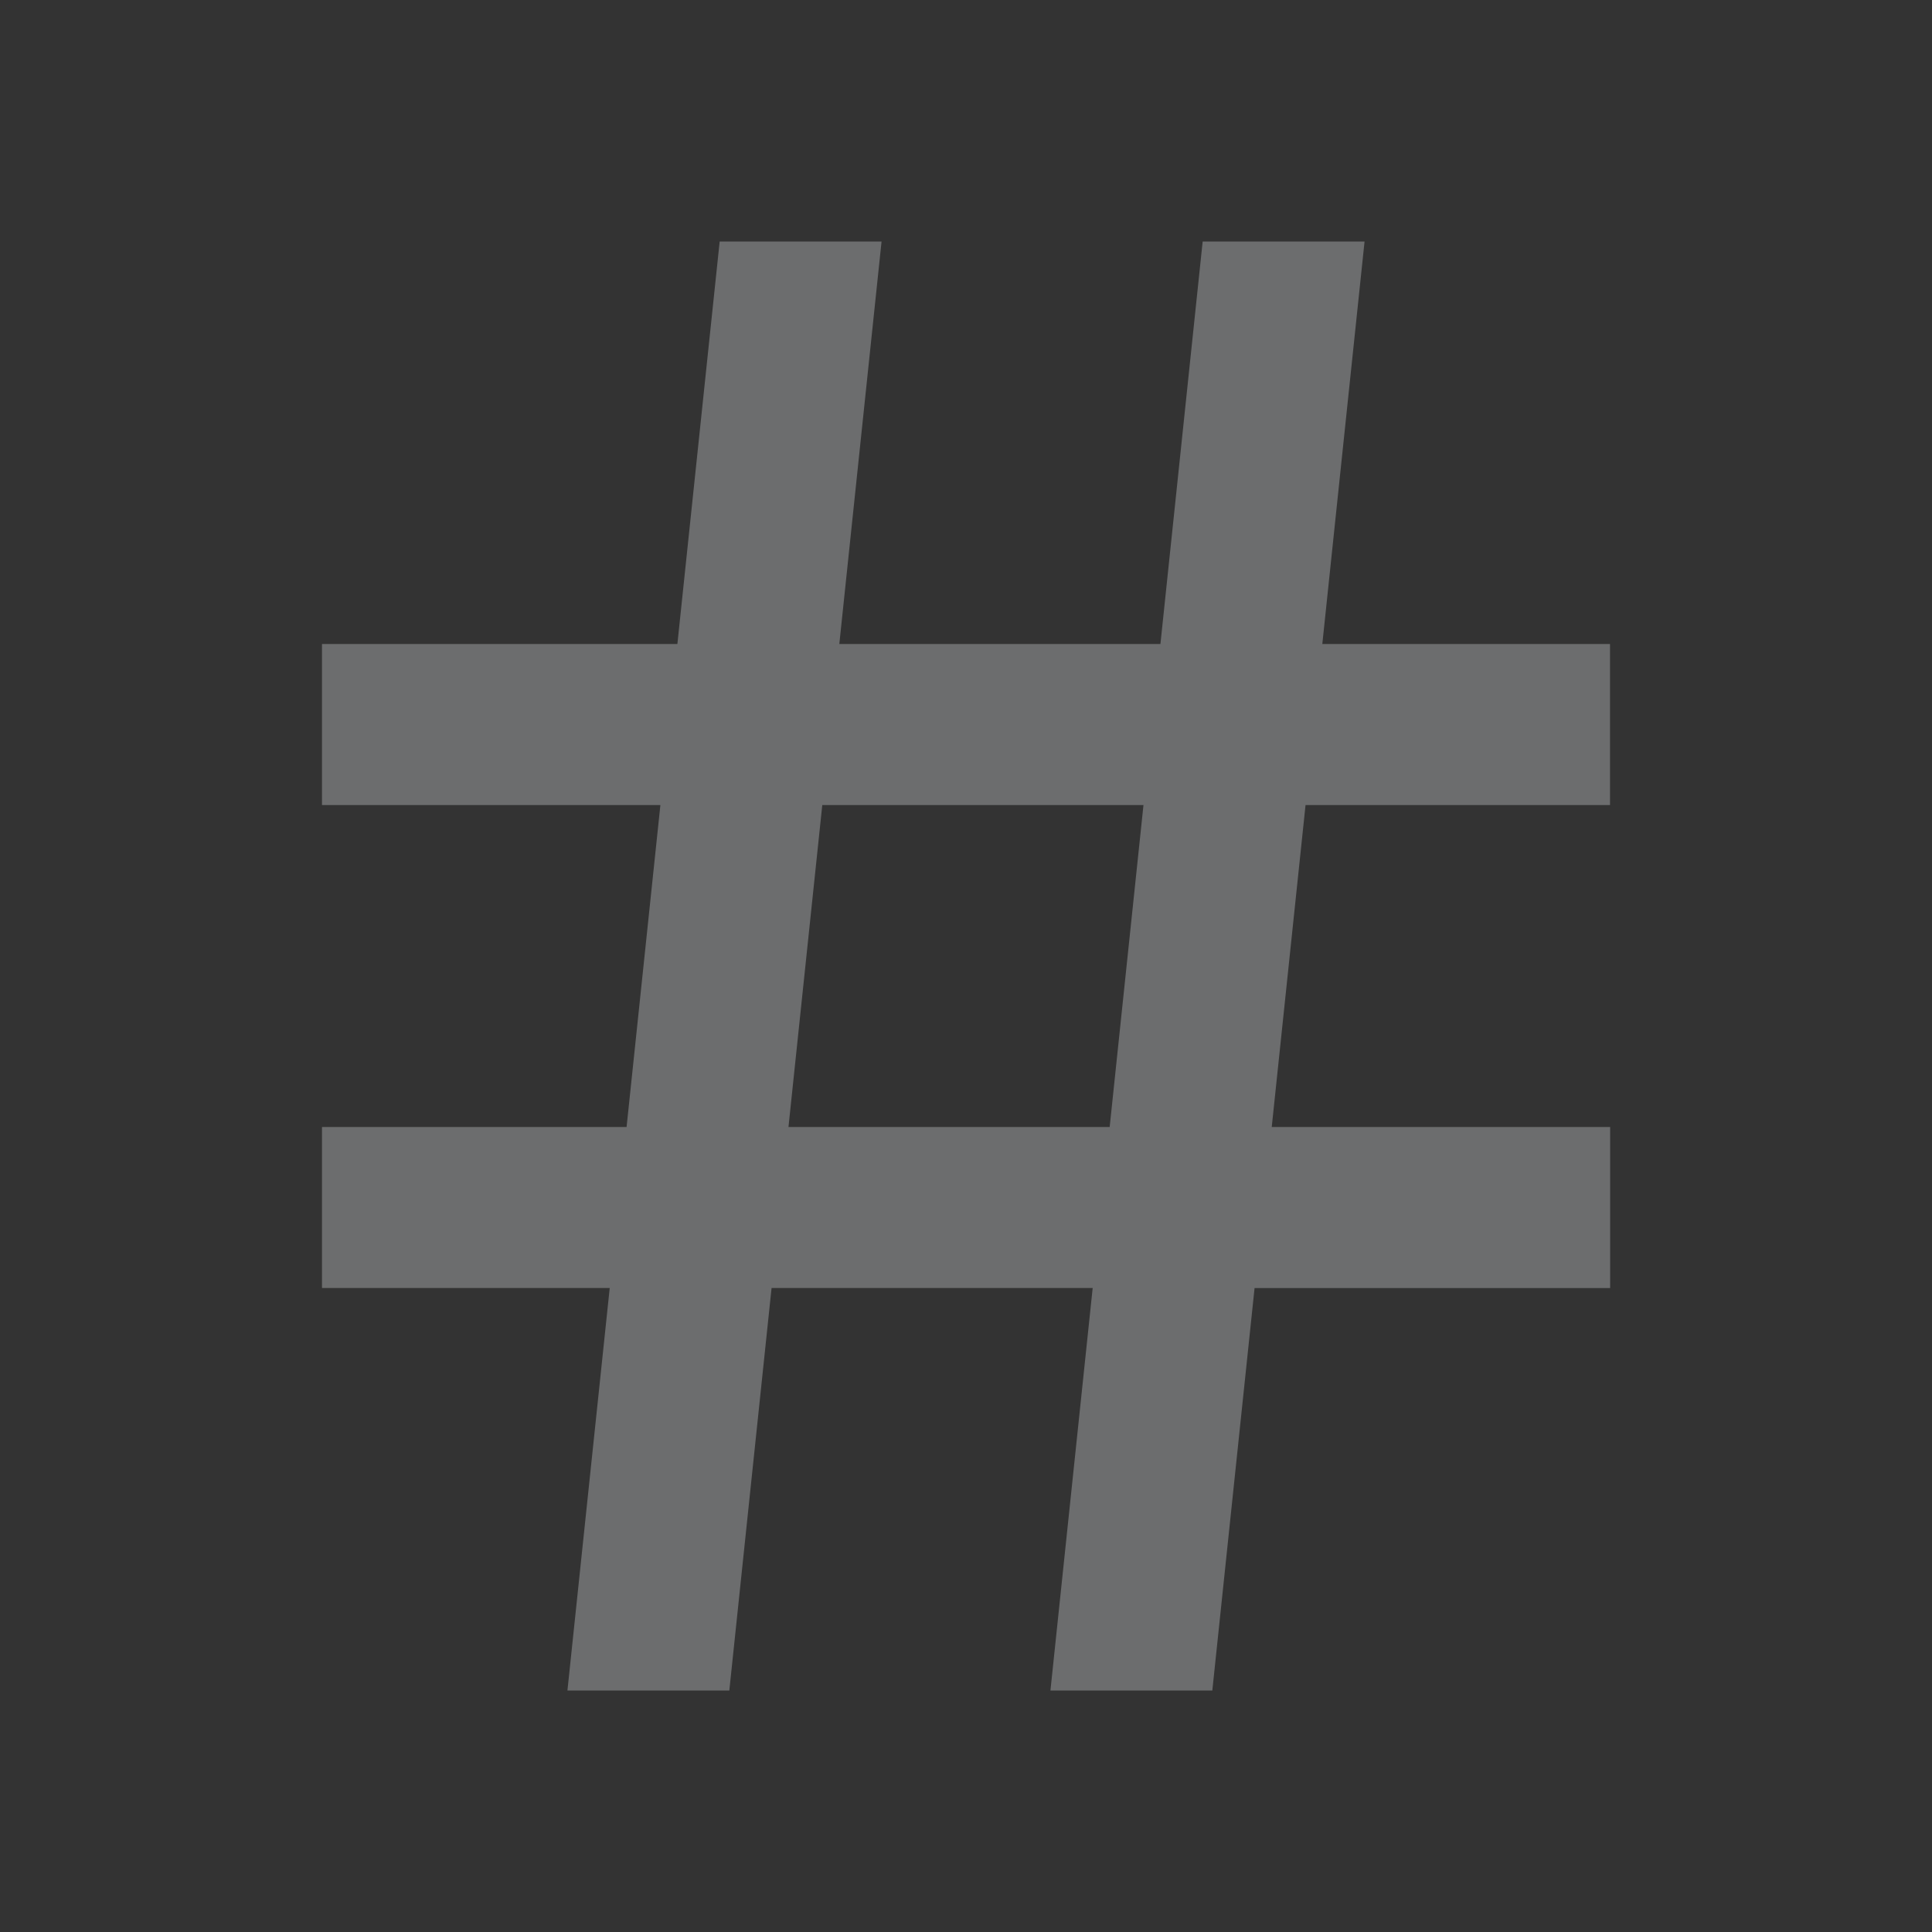 <svg id="hashtag" xmlns="http://www.w3.org/2000/svg" width="44" height="44" viewBox="0 0 44 44">
  <rect x="0" y="0" width="44" height="44" fill="#333333" stroke="none"/>
  <path id="Path_61" data-name="Path 61" d="M0,0H44V44H0Z" fill="none"/>
  <path id="Path_62" data-name="Path 62" d="M10.937,23.167l.77-7.333H4V12.167h8.094L13.057,3h3.687l-.962,9.167h7.313L24.057,3h3.687l-.962,9.167h6.552v3.667H26.4l-.77,7.333h7.707v3.667H25.239L24.277,36H20.59l.962-9.167H14.239L13.277,36H9.59l.963-9.167H4V23.167Zm3.687,0h7.315l.77-7.333H15.394Z" transform="translate(3.333 2.5)" fill="rgba(240,244,248,0.3)"/>
</svg>
